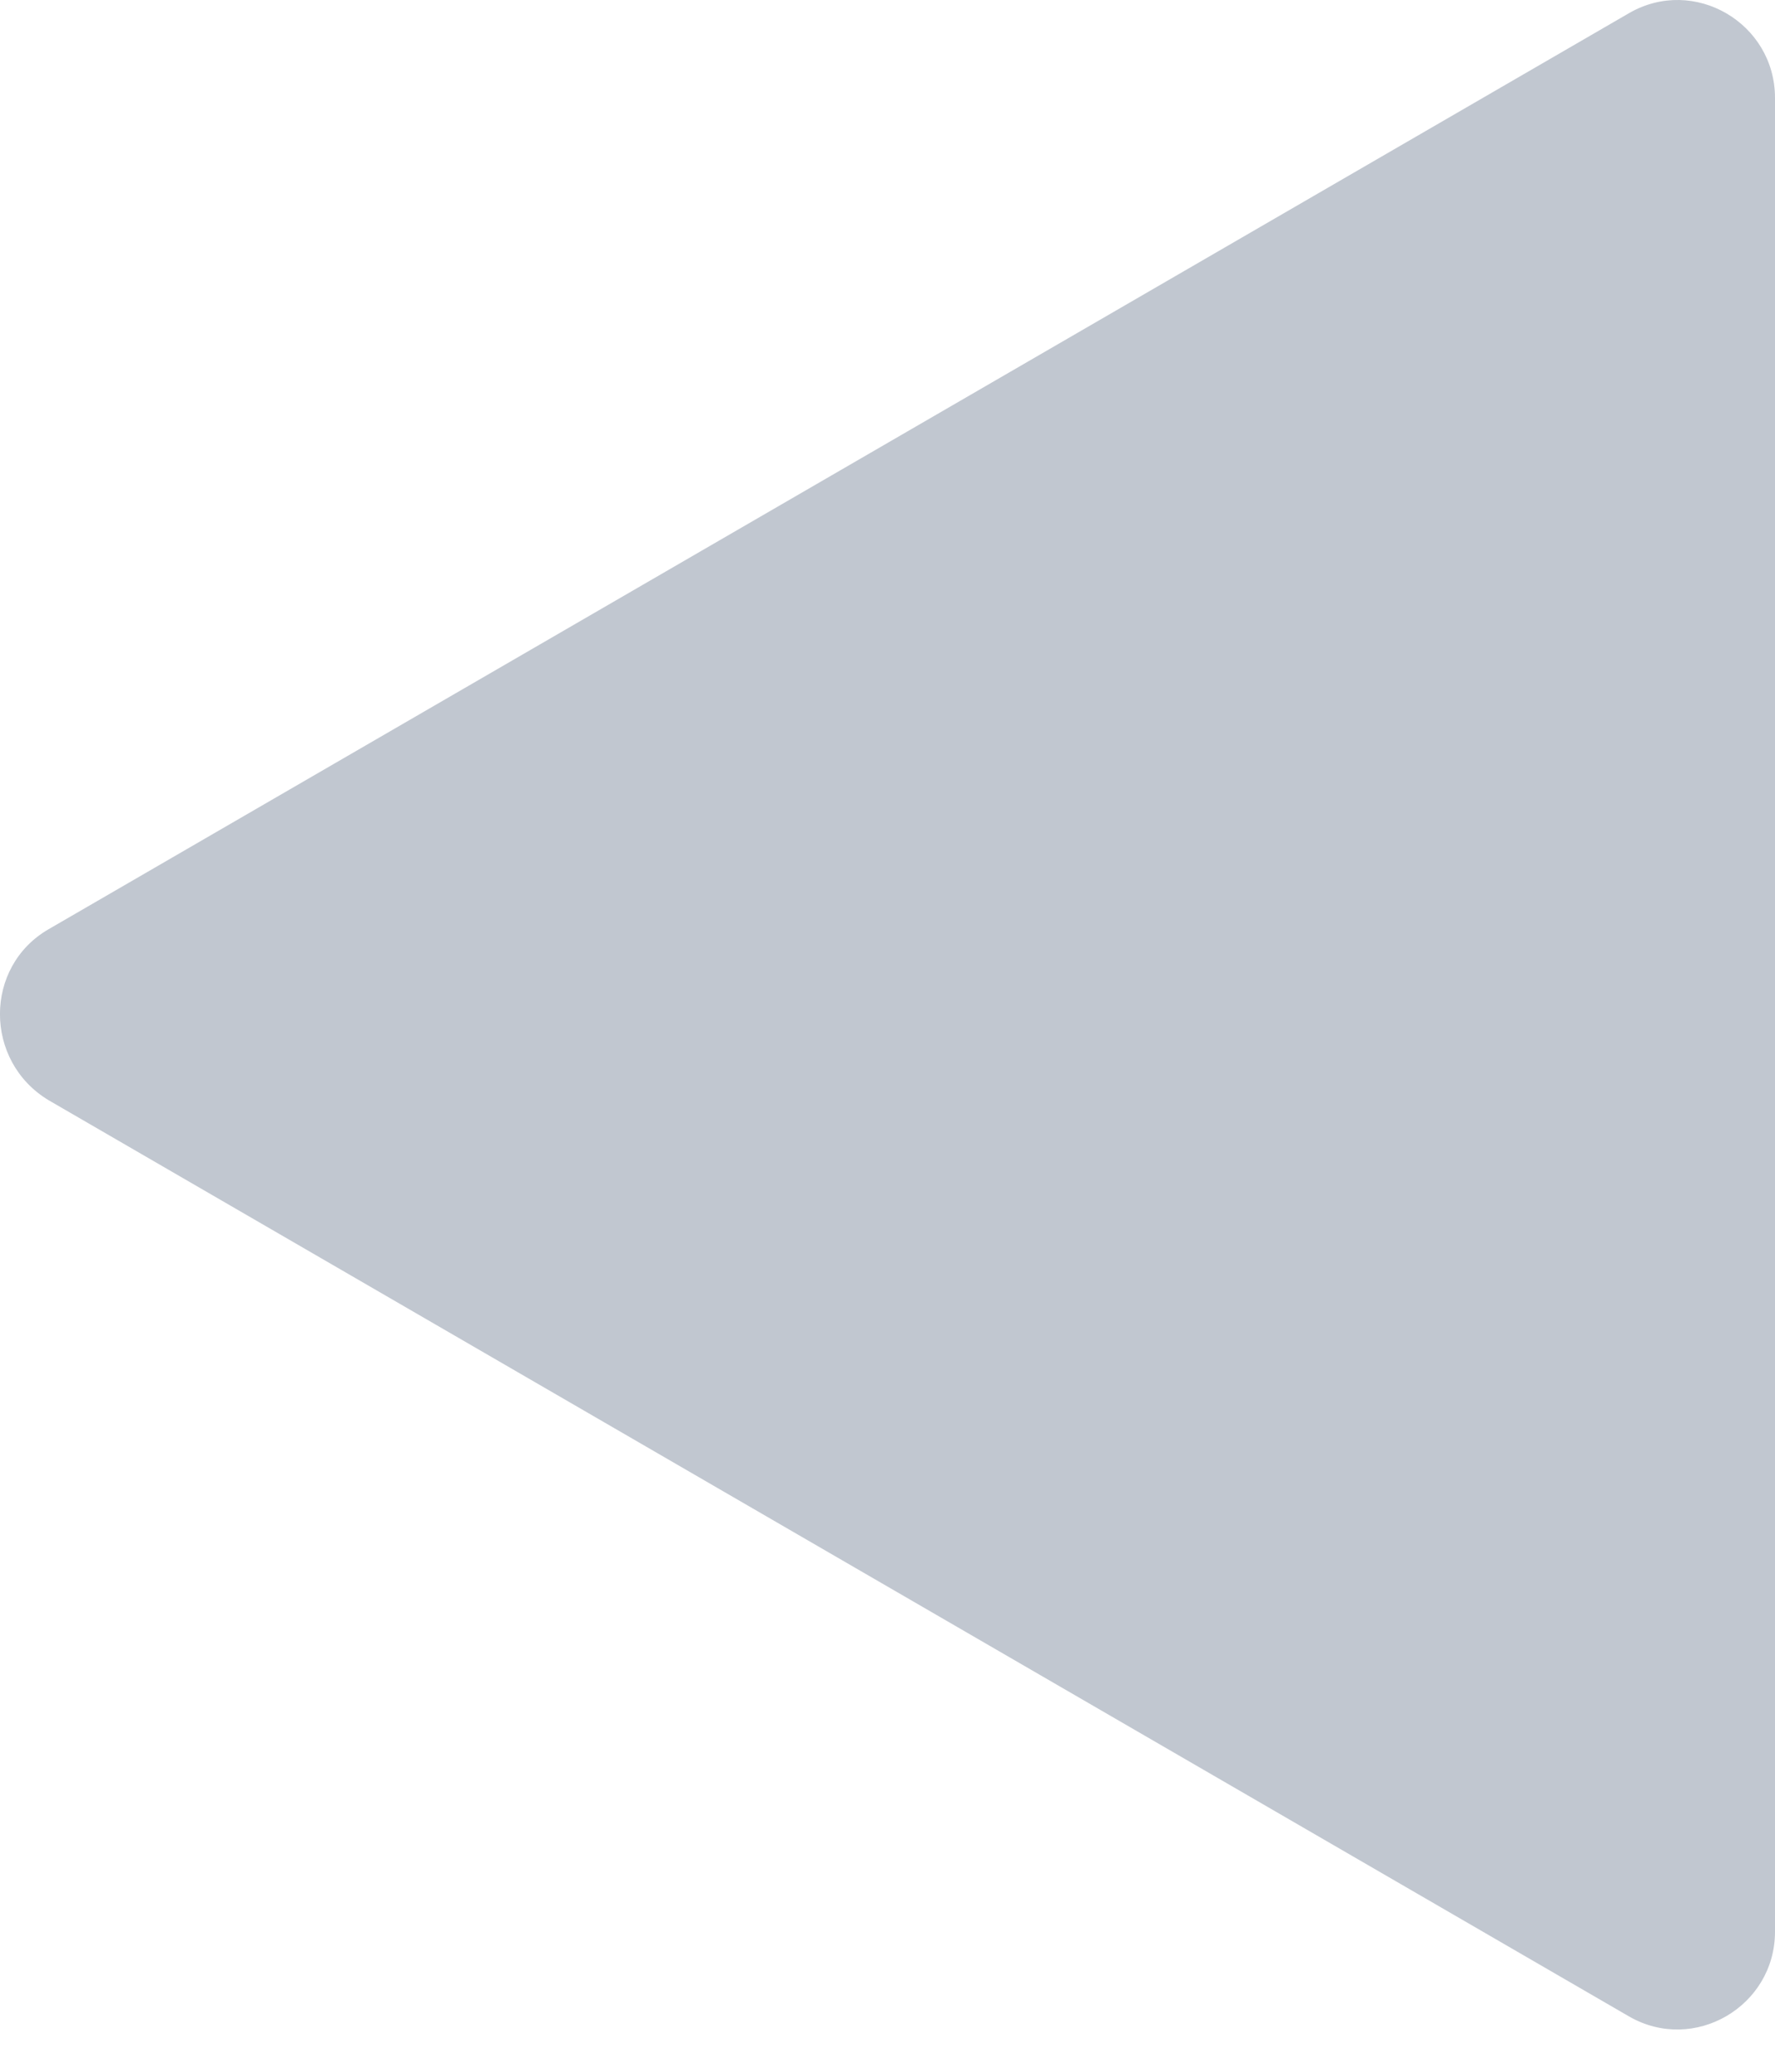 <?xml version="1.0" encoding="UTF-8"?>
<svg width="12px" height="14px" viewBox="0 0 12 14" version="1.1" xmlns="http://www.w3.org/2000/svg" xmlns:xlink="http://www.w3.org/1999/xlink">
    <title>581B7BE5-7B8C-47CA-918D-A6BB55B4393C</title>
    <g id="Manager" stroke="none" stroke-width="1" fill="none" fill-rule="evenodd">
        <g id="Radio-live" transform="translate(-126, -415)" fill="#C1C7D0" fill-rule="nonzero">
            <g id="Copia-de-play" transform="translate(132, 421.857) scale(-1, 1) translate(-132, -421.857) translate(126, 415)">
                <path d="M11.671,6.279 L0.987,0.089 C0.548,-0.165 0,0.155 0,0.662 L0,13.053 C0,13.559 0.548,13.879 0.987,13.626 L11.671,7.435 C12.11,7.171 12.11,6.532 11.671,6.279 Z" id="Path"></path>
            </g>
        </g>
    </g>
</svg>